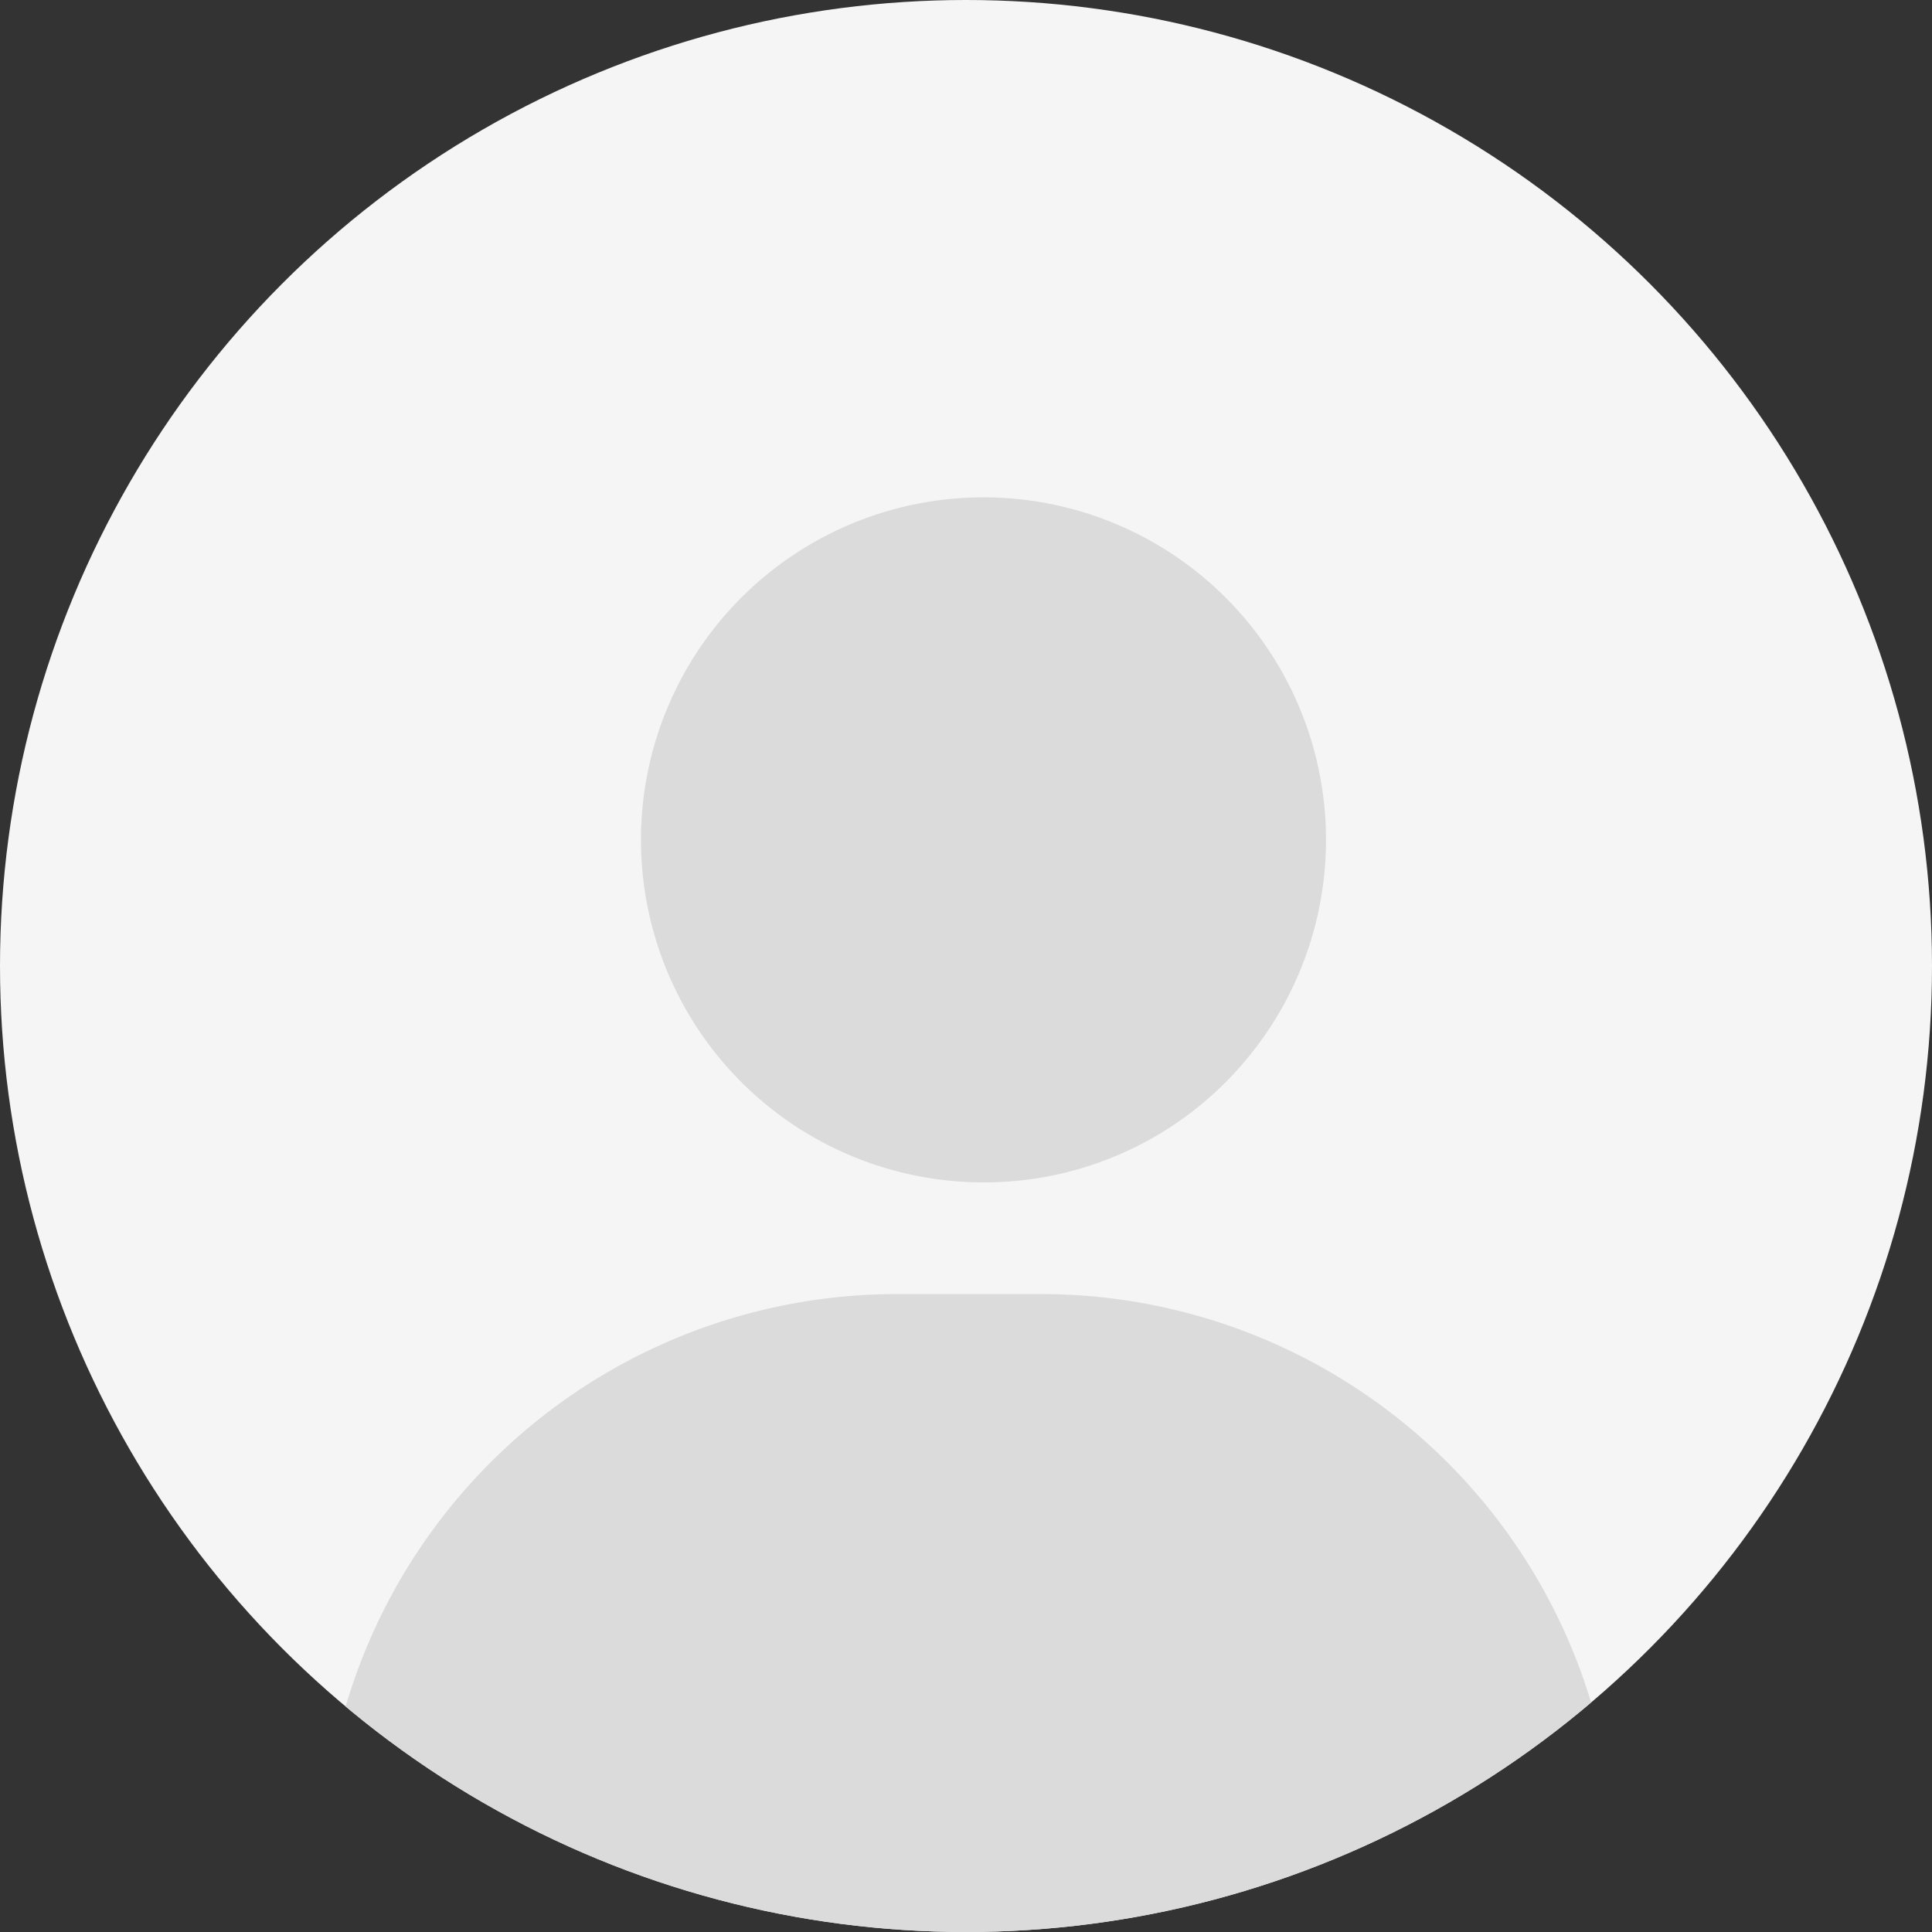 <svg xmlns="http://www.w3.org/2000/svg" xmlns:xlink="http://www.w3.org/1999/xlink" width="80" height="80" viewBox="0 0 80 80"><rect x="0" y="0" width="80" height="80" fill="#333333" stroke="none"/><defs><clipPath id="a"><circle cx="40" cy="40" r="40" fill="#c8c8c8" stroke="#707070" stroke-width="1"/></clipPath></defs><circle cx="40" cy="40" r="40" fill="#f5f5f5"/><g clip-path="url(#a)"><g transform="translate(13.344 20.633)"><g transform="translate(13.232)"><path d="M2631.191,3003.588a14.183,14.183,0,1,1,11.028-5.285A14.116,14.116,0,0,1,2631.191,3003.588Z" transform="translate(-2617.026 -2975.261)" fill="#dbdbdb"/></g><g transform="translate(0 32.952)"><path d="M2608.924,3132.868h-37.667a7.955,7.955,0,0,1-7.946-7.946,23.794,23.794,0,0,1,23.766-23.767h6.027a23.793,23.793,0,0,1,23.765,23.767A7.954,7.954,0,0,1,2608.924,3132.868Z" transform="translate(-2563.311 -3101.155)" fill="#dbdbdb"/></g></g></g></svg>